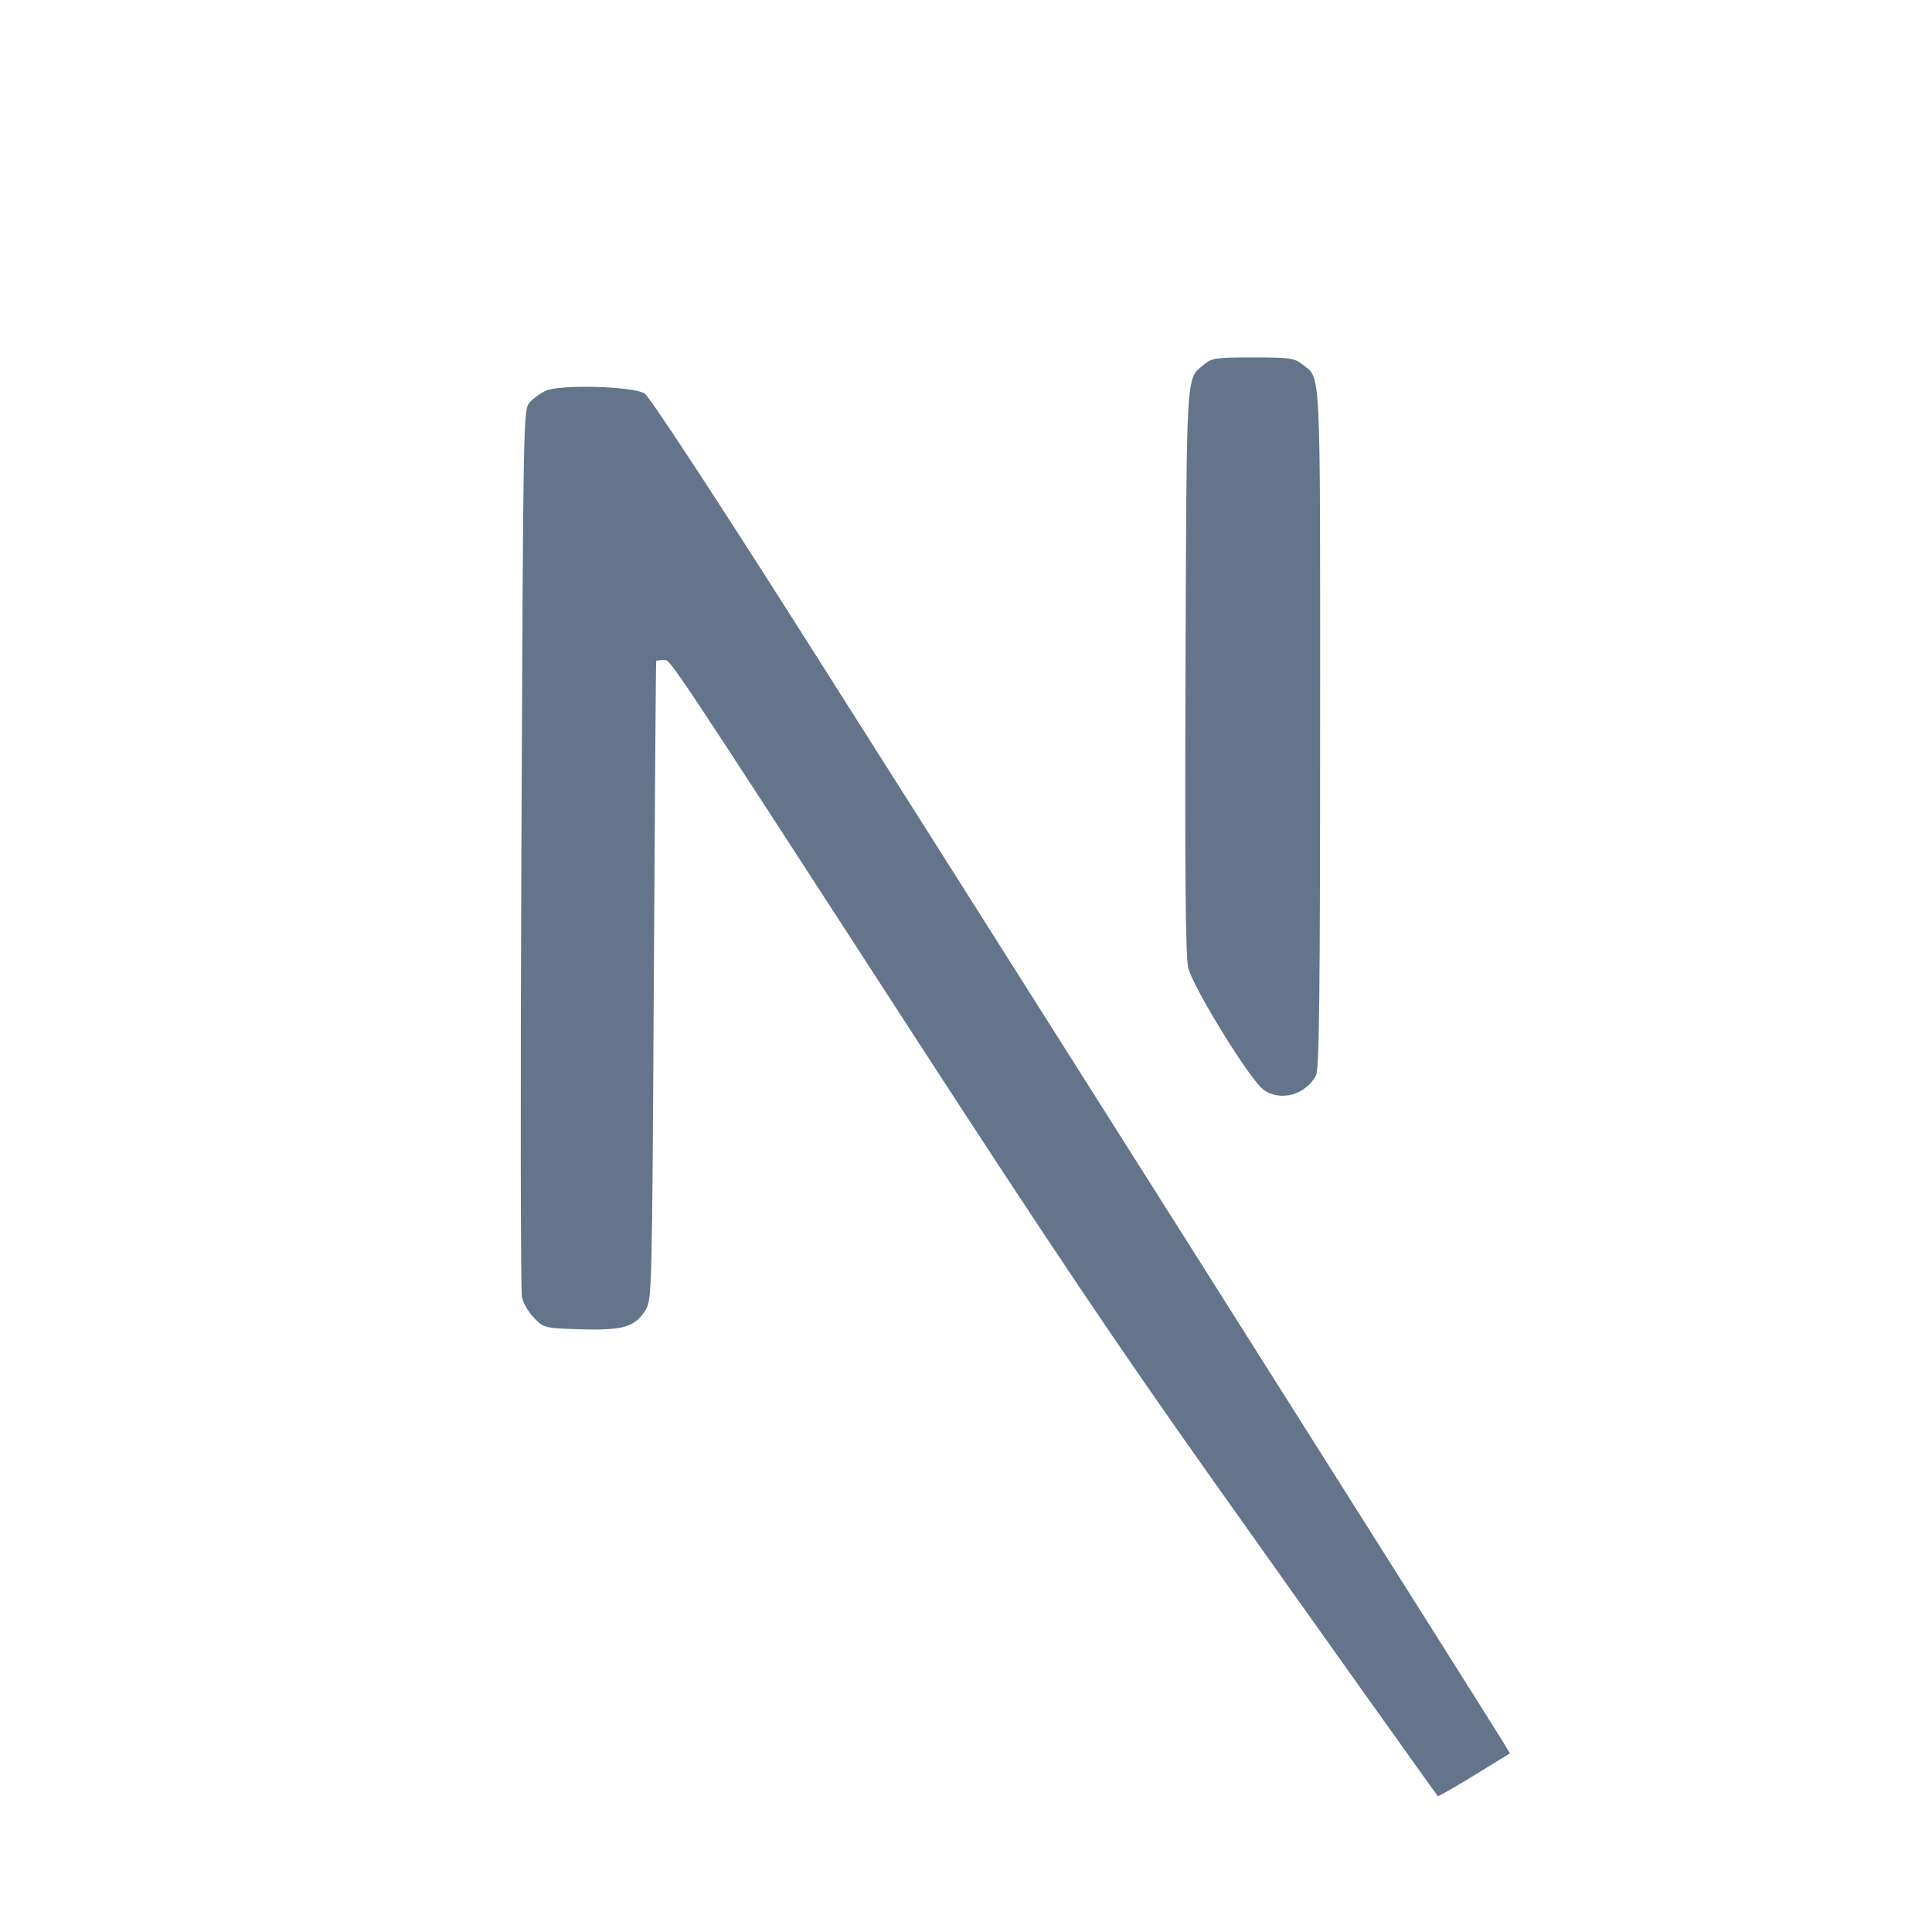 <svg width="24" height="24" viewBox="0 0 24 24" fill="none" xmlns="http://www.w3.org/2000/svg"><path d="M14.954 4.530 C 14.731 4.719,14.741 4.545,14.727 8.320 C 14.718 10.840,14.727 11.876,14.760 12.020 C 14.814 12.256,15.524 13.410,15.693 13.535 C 15.900 13.690,16.223 13.602,16.349 13.356 C 16.388 13.282,16.399 12.311,16.399 9.048 C 16.400 4.457,16.413 4.710,16.175 4.524 C 16.080 4.449,16.016 4.440,15.565 4.440 C 15.100 4.440,15.052 4.448,14.954 4.530 M6.780 4.854 C 6.714 4.884,6.624 4.949,6.580 4.999 C 6.501 5.087,6.500 5.162,6.477 10.534 C 6.464 13.529,6.467 16.041,6.484 16.116 C 6.501 16.192,6.570 16.309,6.638 16.376 C 6.759 16.498,6.769 16.500,7.218 16.513 C 7.741 16.529,7.893 16.483,8.022 16.269 C 8.098 16.144,8.101 16.019,8.122 12.180 C 8.134 10.002,8.147 8.216,8.152 8.210 C 8.156 8.205,8.196 8.200,8.241 8.200 C 8.334 8.200,8.200 7.999,11.349 12.857 C 13.021 15.434,13.875 16.706,15.031 18.337 C 16.352 20.200,17.830 22.276,17.861 22.312 C 17.867 22.319,18.071 22.202,18.314 22.053 L 18.757 21.781 18.685 21.661 C 18.551 21.433,11.511 10.302,9.810 7.628 C 8.843 6.108,8.067 4.927,8.009 4.889 C 7.870 4.798,6.958 4.772,6.780 4.854 " fill="#64748B" stroke="none" fill-rule="evenodd"></path></svg>